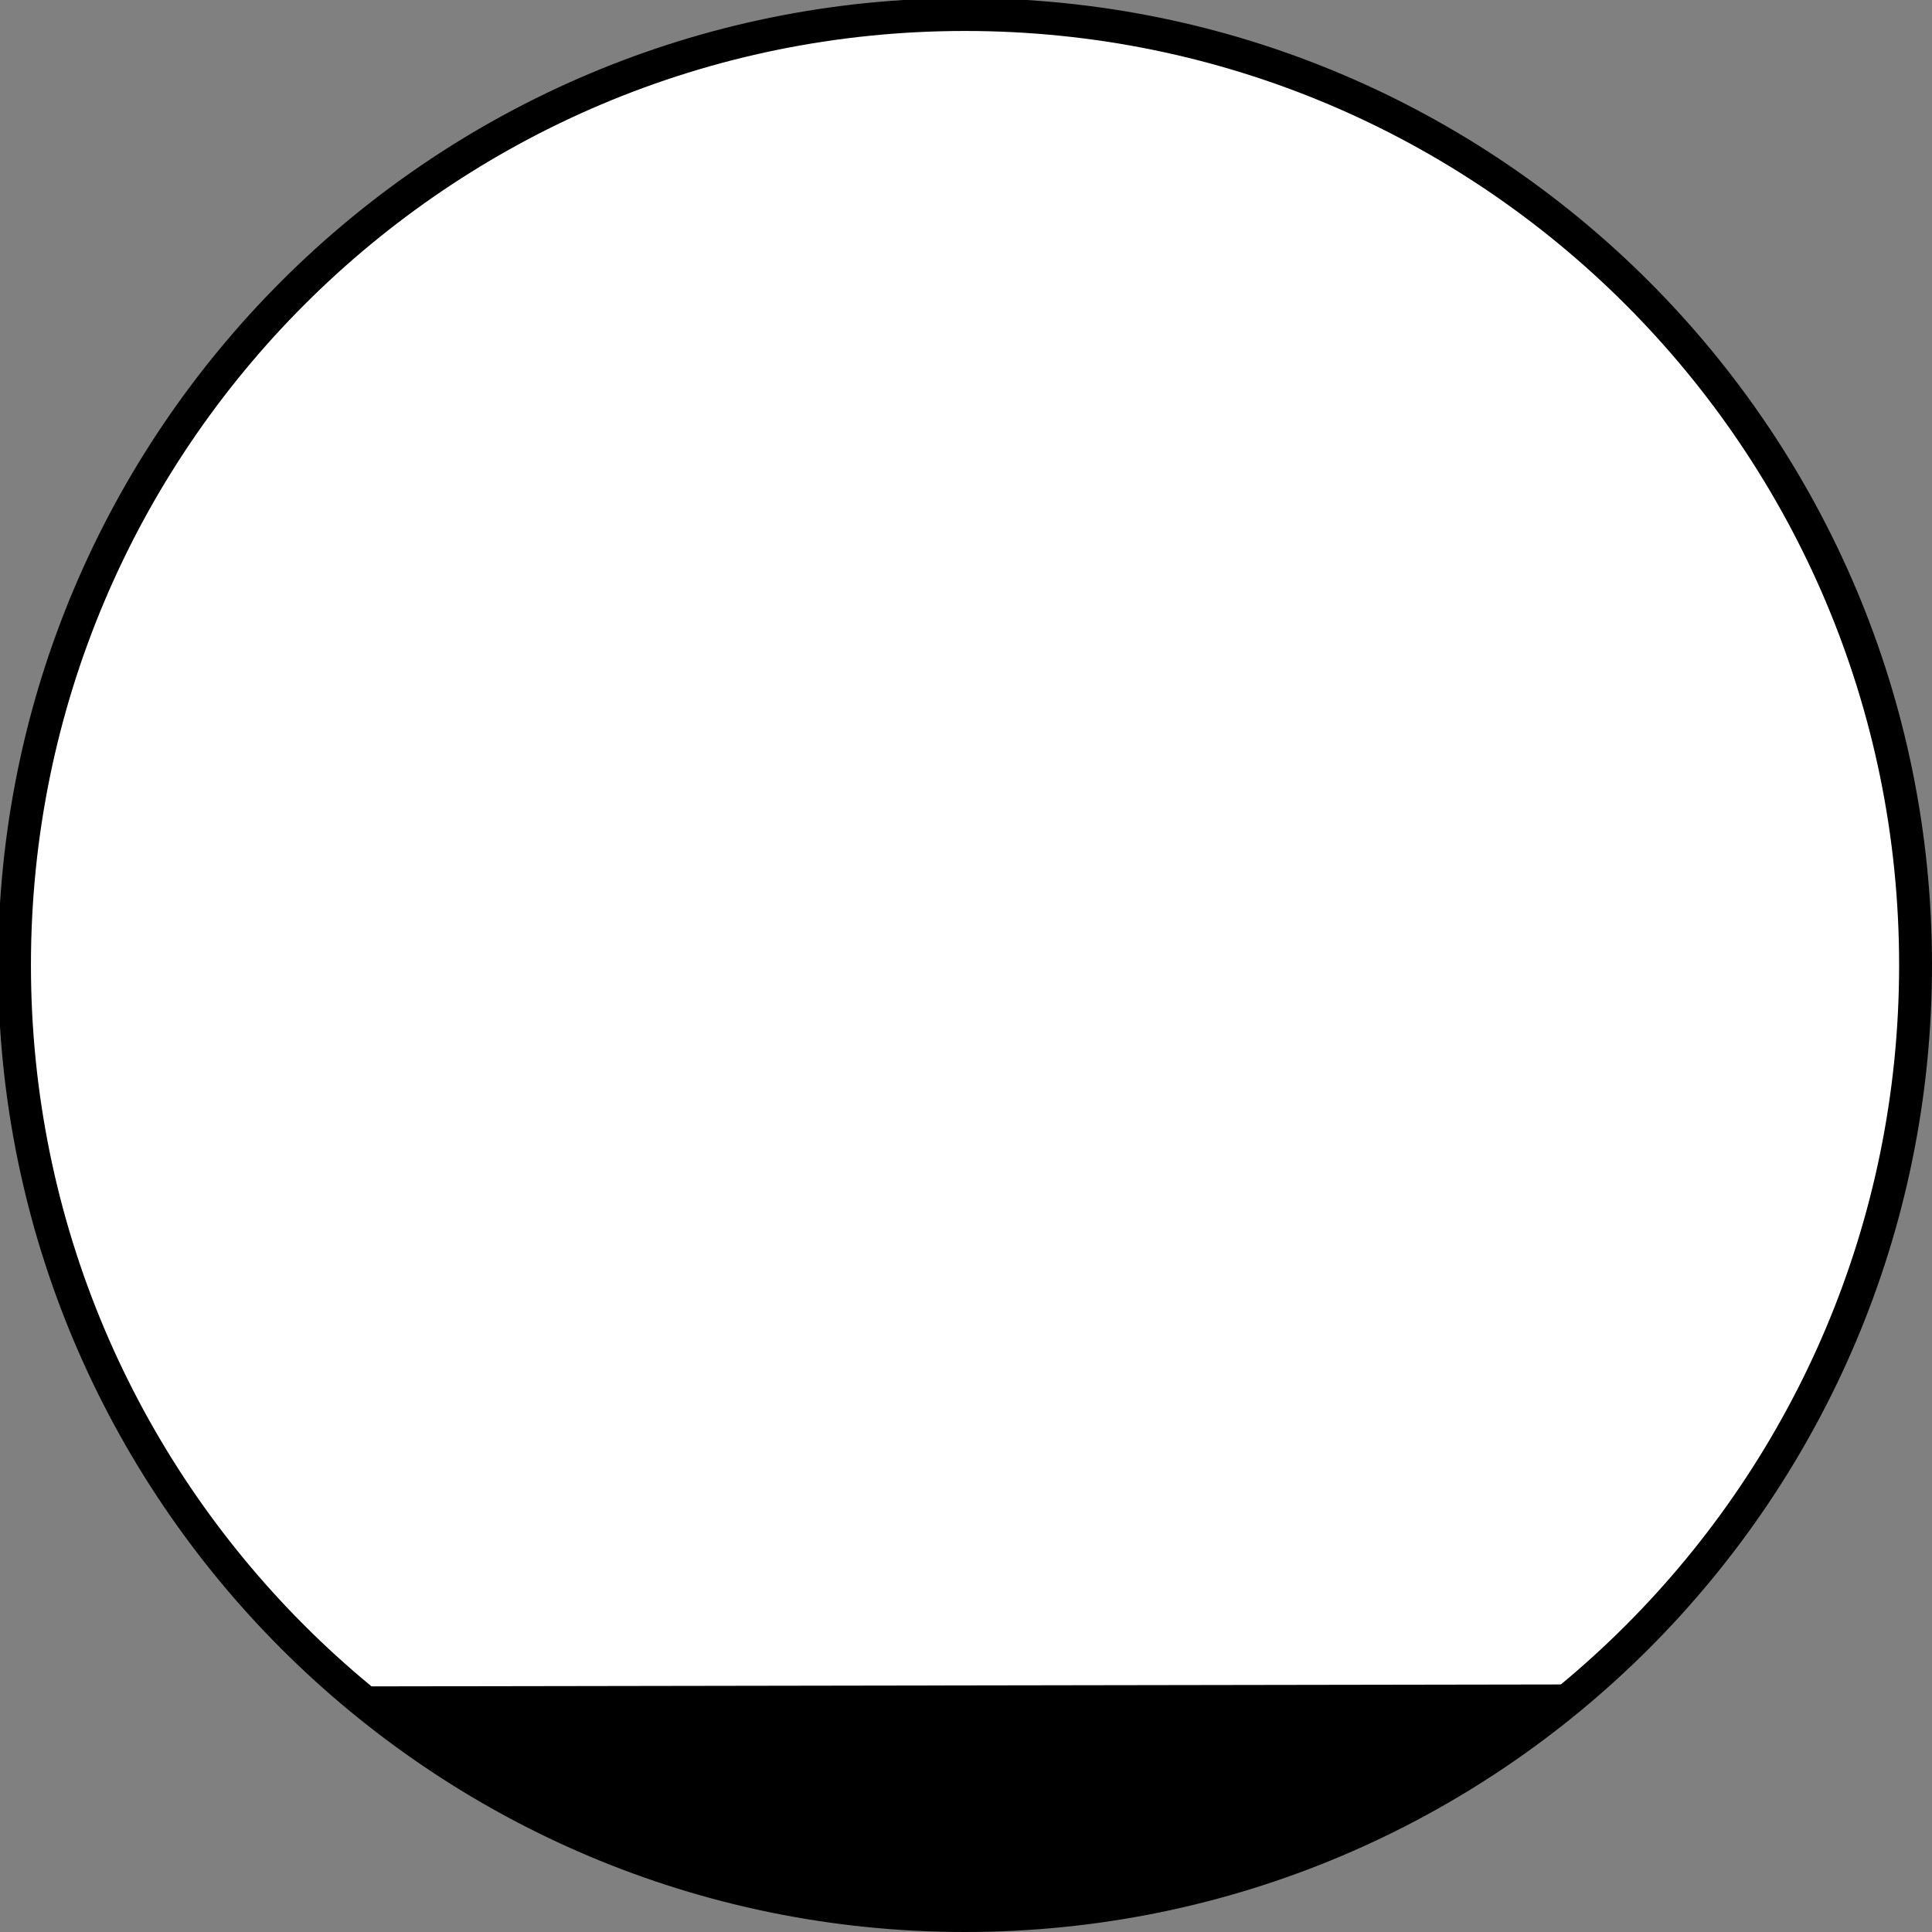 <svg width="150" height="150" viewBox="0 0 150 150" fill="none" xmlns="http://www.w3.org/2000/svg">
<rect x="0" y="0" width="150" height="150" fill="#808080" stroke="none"/>
<g clip-path="url(#clip0_2109_191796)">
<path d="M74.925 149.85C116.305 149.85 149.85 116.305 149.85 74.925C149.85 33.545 116.305 0 74.925 0C33.545 0 0 33.545 0 74.925C0 116.305 33.545 149.85 74.925 149.85Z" fill="black" stroke="black" stroke-width="0.3"/>
<path d="M74.925 147.599C115.061 147.599 147.597 115.063 147.597 74.927C147.597 34.791 115.061 2.254 74.925 2.254C34.789 2.254 2.252 34.791 2.252 74.927C2.252 115.063 34.789 147.599 74.925 147.599Z" fill="white" stroke="black" stroke-width="0.3"/>
<path d="M121.772 130.93L28.528 131.08L33.633 134.834L39.039 138.137L44.594 140.99L50.45 143.242L56.306 145.194L62.462 146.545L68.618 147.296L71.772 147.596H78.078L84.384 146.996L90.691 145.795L96.847 144.143L102.853 142.041L108.709 139.338L114.114 136.335L119.369 132.882L121.772 130.93Z" fill="black" stroke="black" stroke-width="0.3"/>
</g>
<defs>
<clipPath id="clip0_2109_191796">
<rect width="150" height="150" fill="white"/>
</clipPath>
</defs>
</svg>
